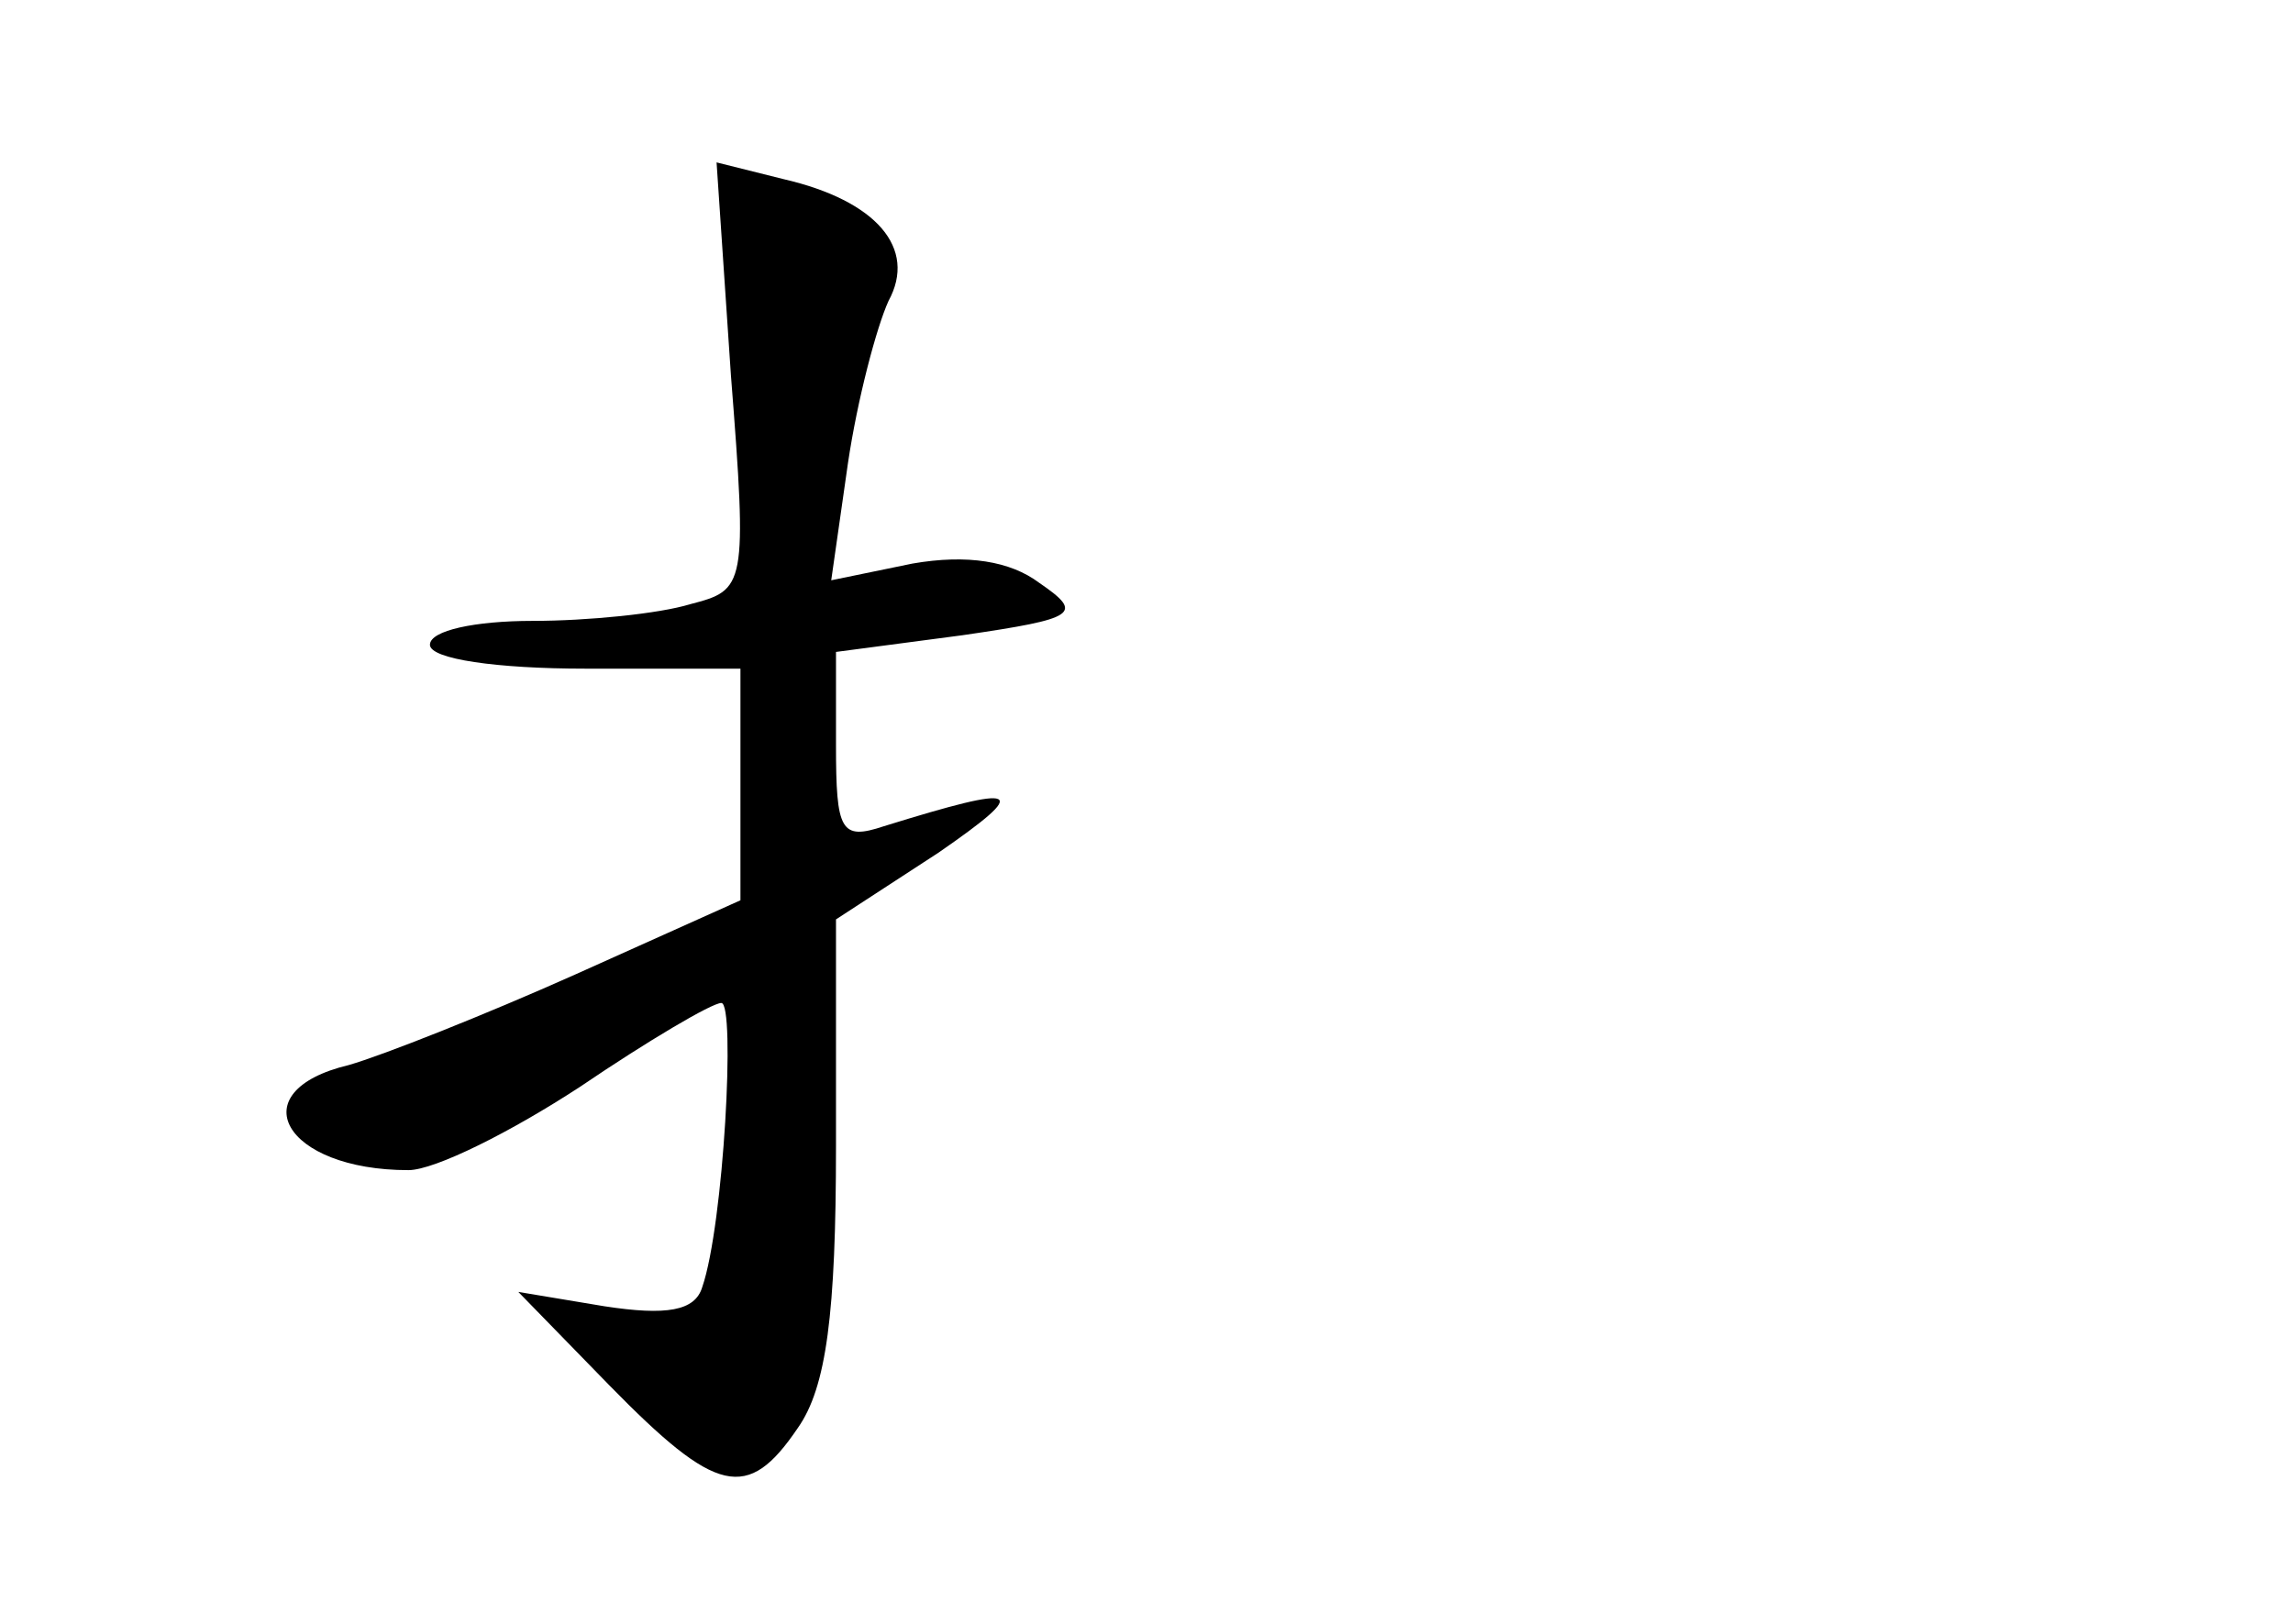 <?xml version="1.0" standalone="no"?>
<!DOCTYPE svg PUBLIC "-//W3C//DTD SVG 20010904//EN"
 "http://www.w3.org/TR/2001/REC-SVG-20010904/DTD/svg10.dtd">
<svg version="1.0" xmlns="http://www.w3.org/2000/svg"
 width="96pt" height="68pt" viewBox="0 0 96 68"
 preserveAspectRatio="xMidYMid meet">
<g transform="translate(0,68) scale(0.1,-0.1)"
fill="#000000" stroke="none">
<path d="M306 523 c7 -89 6 -90 -17 -96 -13 -4 -43 -7 -66 -7 -24 0 -43 -4
-43 -10 0 -6 28 -10 65 -10 l65 0 0 -49 0 -48 -69 -31 c-38 -17 -81 -34 -95
-38 -46 -11 -27 -44 25 -44 11 0 43 16 72 35 28 19 55 35 59 35 6 0 1 -93 -8
-119 -3 -10 -15 -12 -41 -8 l-36 6 38 -39 c45 -46 58 -49 79 -18 12 17 16 48
16 118 l0 95 43 28 c39 27 35 29 -23 11 -18 -6 -20 -2 -20 34 l0 39 53 7 c48
7 51 9 32 22 -12 9 -30 12 -53 8 l-34 -7 7 49 c4 27 12 57 17 68 12 22 -5 42
-44 51 l-28 7 6 -89z"/>
</g>
</svg>

